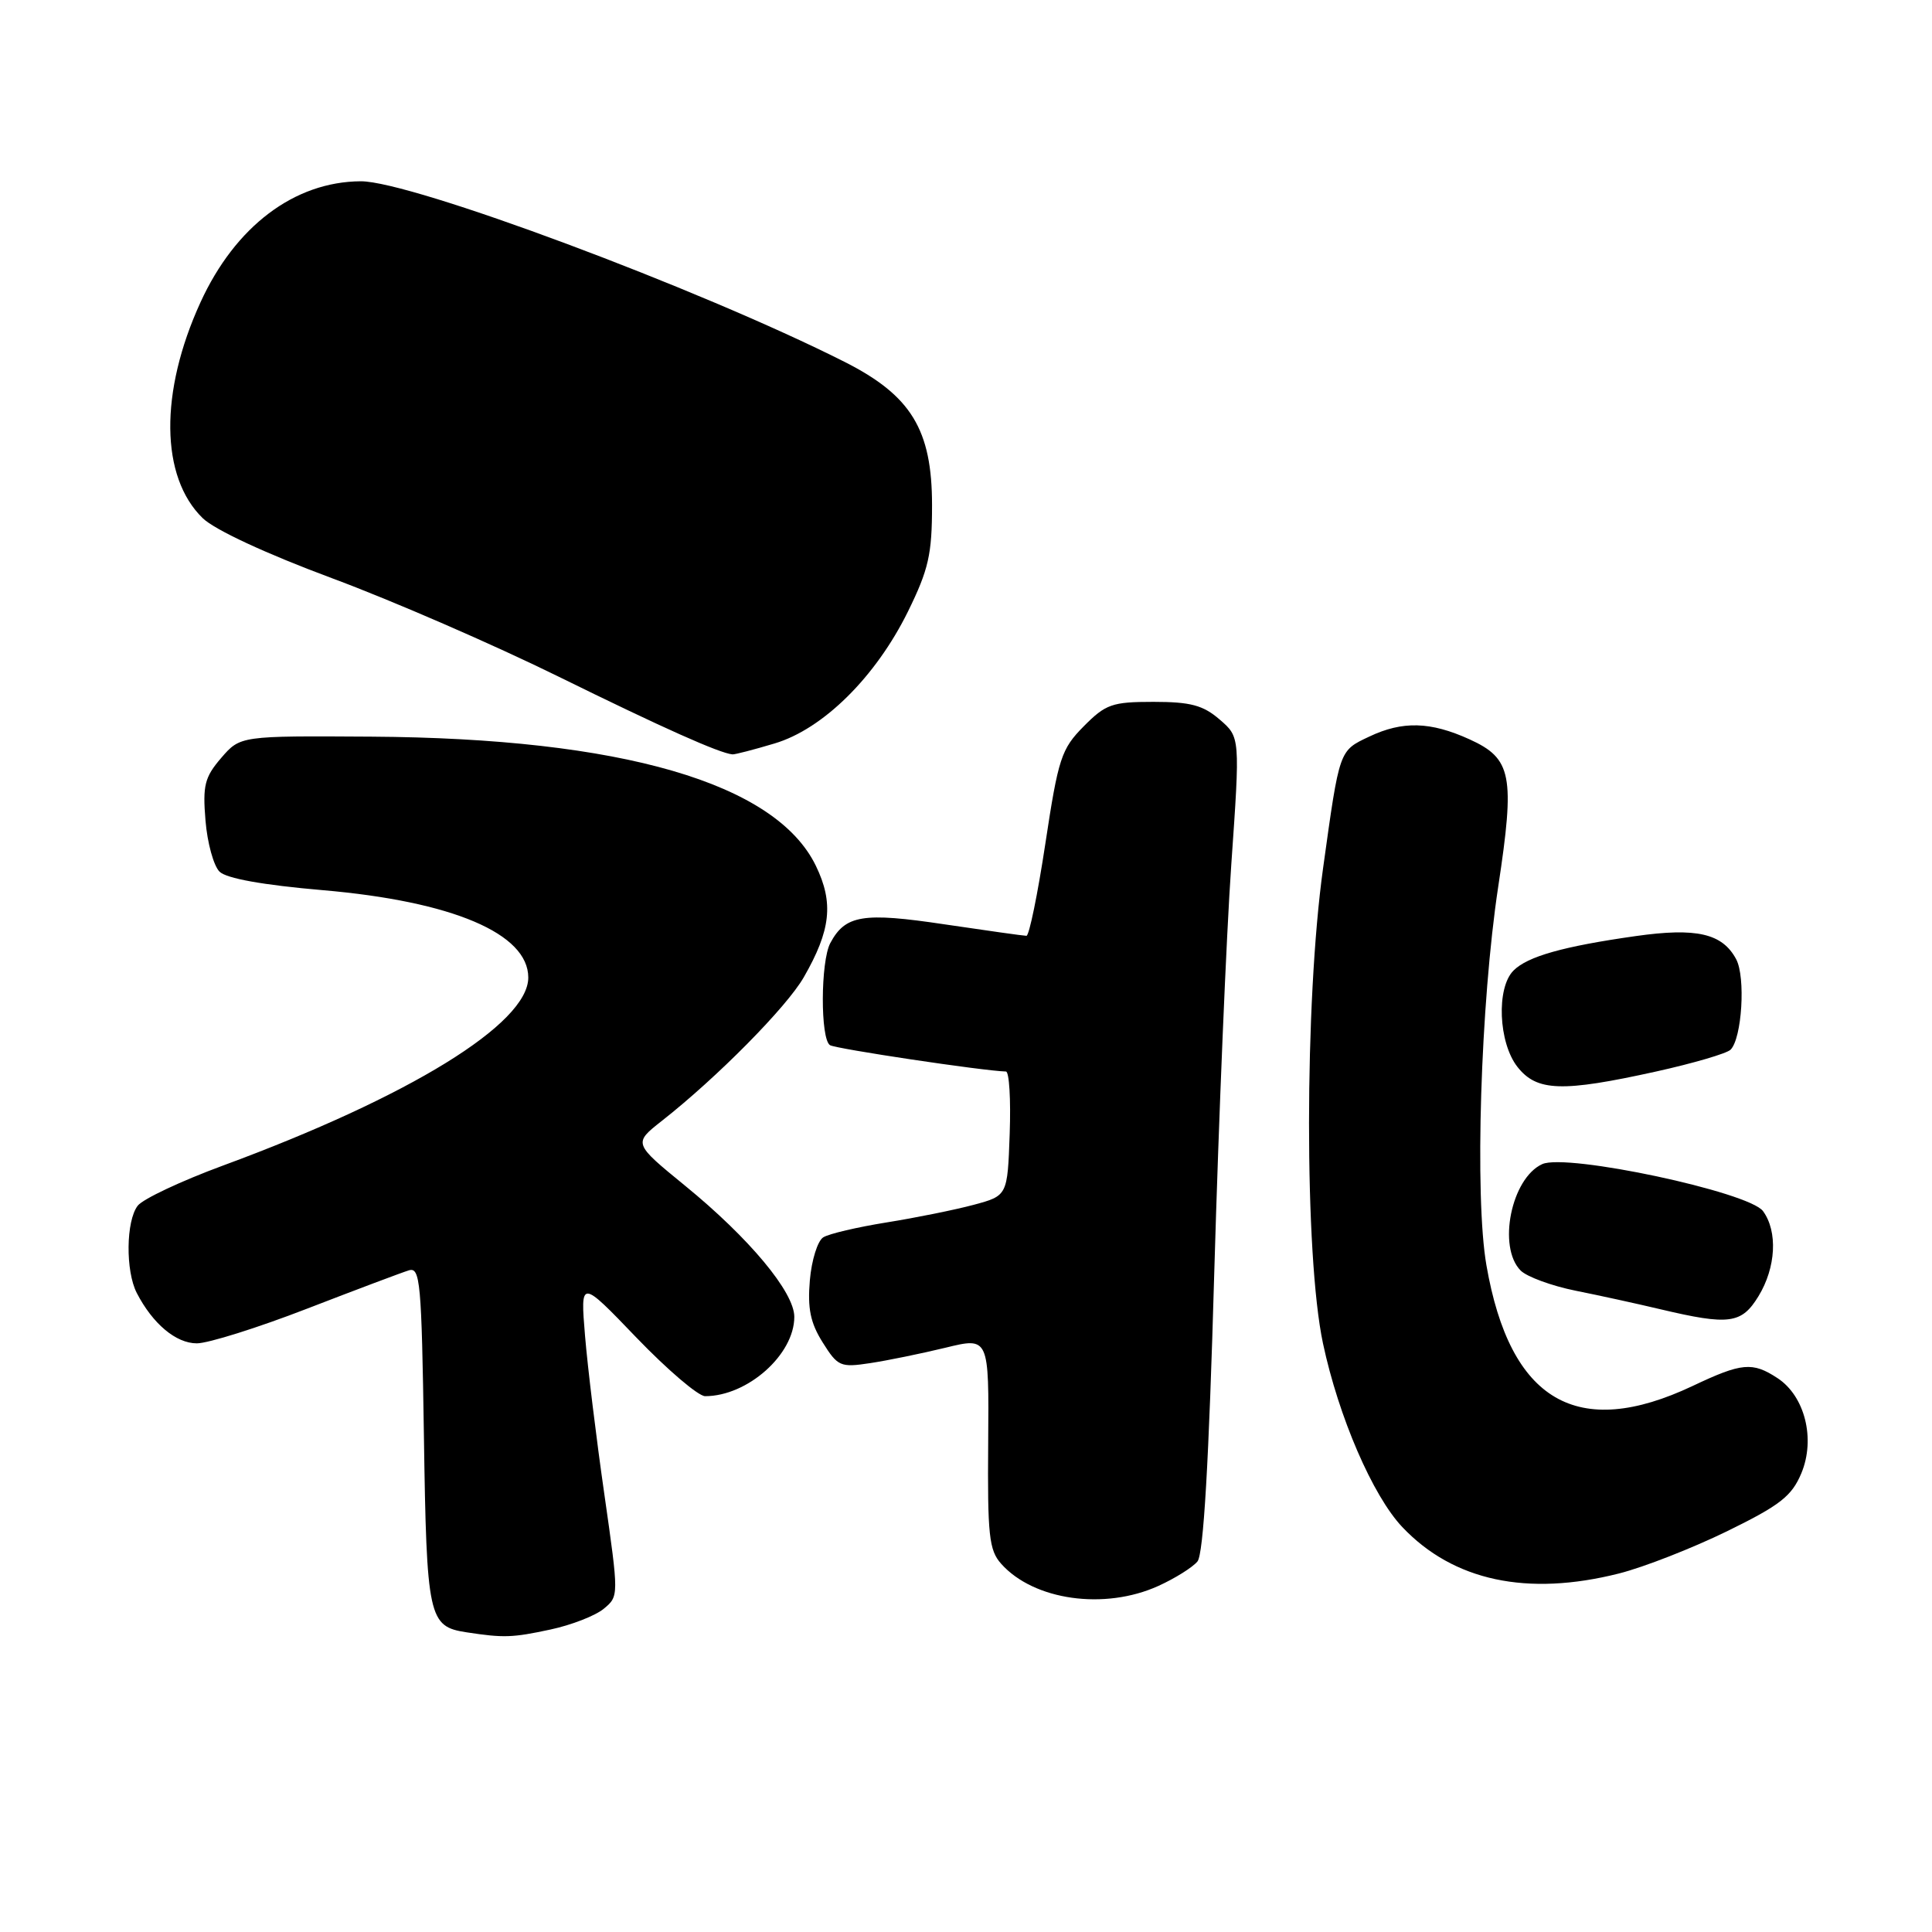 <?xml version="1.0" encoding="UTF-8" standalone="no"?>
<!DOCTYPE svg PUBLIC "-//W3C//DTD SVG 1.1//EN" "http://www.w3.org/Graphics/SVG/1.1/DTD/svg11.dtd" >
<svg xmlns="http://www.w3.org/2000/svg" xmlns:xlink="http://www.w3.org/1999/xlink" version="1.1" viewBox="0 0 256 256">
 <g >
 <path fill="currentColor"
d=" M 72.94 215.92 C 75.71 215.33 78.89 214.09 80.00 213.17 C 82.01 211.50 82.01 211.50 80.08 198.00 C 79.01 190.57 77.86 181.12 77.52 177.00 C 76.90 169.50 76.90 169.50 84.34 177.25 C 88.44 181.51 92.53 185.00 93.43 185.00 C 99.05 185.00 105.25 179.49 105.25 174.49 C 105.25 171.22 99.29 164.06 90.76 157.10 C 83.91 151.50 83.91 151.50 87.70 148.52 C 95.03 142.76 104.22 133.46 106.50 129.50 C 110.09 123.26 110.49 119.64 108.11 114.73 C 102.79 103.75 82.38 97.82 49.17 97.61 C 31.84 97.50 31.84 97.50 29.31 100.43 C 27.12 102.98 26.84 104.07 27.23 108.73 C 27.47 111.69 28.31 114.73 29.09 115.50 C 30.00 116.40 34.85 117.27 42.74 117.95 C 59.95 119.43 70.00 123.70 70.00 129.53 C 70.00 135.65 54.27 145.33 29.50 154.46 C 24.00 156.49 18.94 158.87 18.25 159.76 C 16.69 161.78 16.62 168.40 18.12 171.32 C 20.23 175.41 23.32 178.00 26.08 178.00 C 27.58 178.00 34.14 175.94 40.65 173.42 C 47.17 170.90 53.25 168.61 54.17 168.33 C 55.68 167.86 55.86 169.86 56.17 190.25 C 56.53 214.41 56.77 215.52 61.82 216.29 C 66.74 217.04 67.87 217.01 72.94 215.92 Z  M 153.50 210.14 C 155.70 209.14 158.03 207.68 158.67 206.90 C 159.47 205.93 160.18 193.83 160.90 168.49 C 161.49 148.15 162.50 123.89 163.15 114.59 C 164.33 97.68 164.33 97.68 161.61 95.34 C 159.41 93.44 157.74 93.00 152.84 93.00 C 147.35 93.00 146.51 93.30 143.59 96.25 C 140.63 99.24 140.23 100.46 138.52 111.75 C 137.50 118.49 136.37 124.00 136.01 124.00 C 135.65 124.00 130.76 123.31 125.16 122.48 C 114.34 120.86 112.01 121.24 110.02 124.96 C 108.72 127.40 108.69 137.69 109.98 138.49 C 110.77 138.98 130.33 141.91 133.29 141.98 C 133.73 141.99 133.95 145.70 133.79 150.22 C 133.50 158.44 133.50 158.44 129.00 159.65 C 126.53 160.31 121.34 161.36 117.47 161.98 C 113.61 162.60 109.84 163.48 109.09 163.95 C 108.34 164.41 107.54 166.97 107.31 169.64 C 106.99 173.37 107.38 175.29 109.01 177.88 C 111.01 181.07 111.36 181.22 115.31 180.62 C 117.62 180.27 122.10 179.35 125.28 178.58 C 131.05 177.17 131.05 177.17 130.94 191.16 C 130.84 203.42 131.05 205.41 132.66 207.21 C 136.98 212.06 146.37 213.38 153.50 210.14 Z  M 214.54 208.49 C 217.82 207.66 224.25 205.14 228.84 202.90 C 235.89 199.45 237.41 198.25 238.69 195.21 C 240.58 190.67 239.16 184.99 235.53 182.61 C 232.21 180.43 230.80 180.56 224.30 183.64 C 208.99 190.88 200.09 185.68 196.96 167.66 C 195.38 158.60 196.18 132.93 198.52 117.50 C 200.76 102.74 200.33 100.51 194.71 97.96 C 189.54 95.61 185.84 95.51 181.44 97.60 C 177.42 99.50 177.51 99.24 175.32 115.00 C 172.84 132.79 172.83 166.37 175.30 178.00 C 177.37 187.73 181.89 198.20 185.81 202.34 C 192.57 209.48 202.37 211.57 214.54 208.49 Z  M 233.01 171.75 C 235.33 167.95 235.58 163.18 233.61 160.48 C 231.75 157.94 207.59 152.79 204.36 154.25 C 200.25 156.11 198.40 165.25 201.50 168.36 C 202.33 169.18 205.59 170.38 208.75 171.02 C 211.91 171.65 216.97 172.76 220.00 173.48 C 229.13 175.64 230.77 175.42 233.01 171.75 Z  M 219.45 141.98 C 224.37 140.89 228.81 139.59 229.31 139.09 C 230.82 137.58 231.32 129.47 230.05 127.10 C 228.22 123.68 224.80 122.89 216.71 124.04 C 207.13 125.40 202.42 126.73 200.55 128.60 C 198.25 130.89 198.55 138.16 201.07 141.37 C 203.64 144.63 206.96 144.74 219.45 141.98 Z  M 102.61 98.52 C 109.06 96.61 116.03 89.71 120.31 81.03 C 123.05 75.45 123.50 73.45 123.50 66.94 C 123.50 56.94 120.74 52.41 111.91 47.95 C 92.65 38.23 54.49 23.99 47.80 24.02 C 39.00 24.07 31.17 29.99 26.56 40.07 C 21.12 51.97 21.24 63.20 26.86 68.66 C 28.46 70.21 35.24 73.36 44.00 76.62 C 51.98 79.58 65.47 85.45 74.00 89.65 C 87.82 96.45 95.36 99.82 97.07 99.96 C 97.38 99.98 99.88 99.34 102.61 98.52 Z "/>
</g>
</svg>